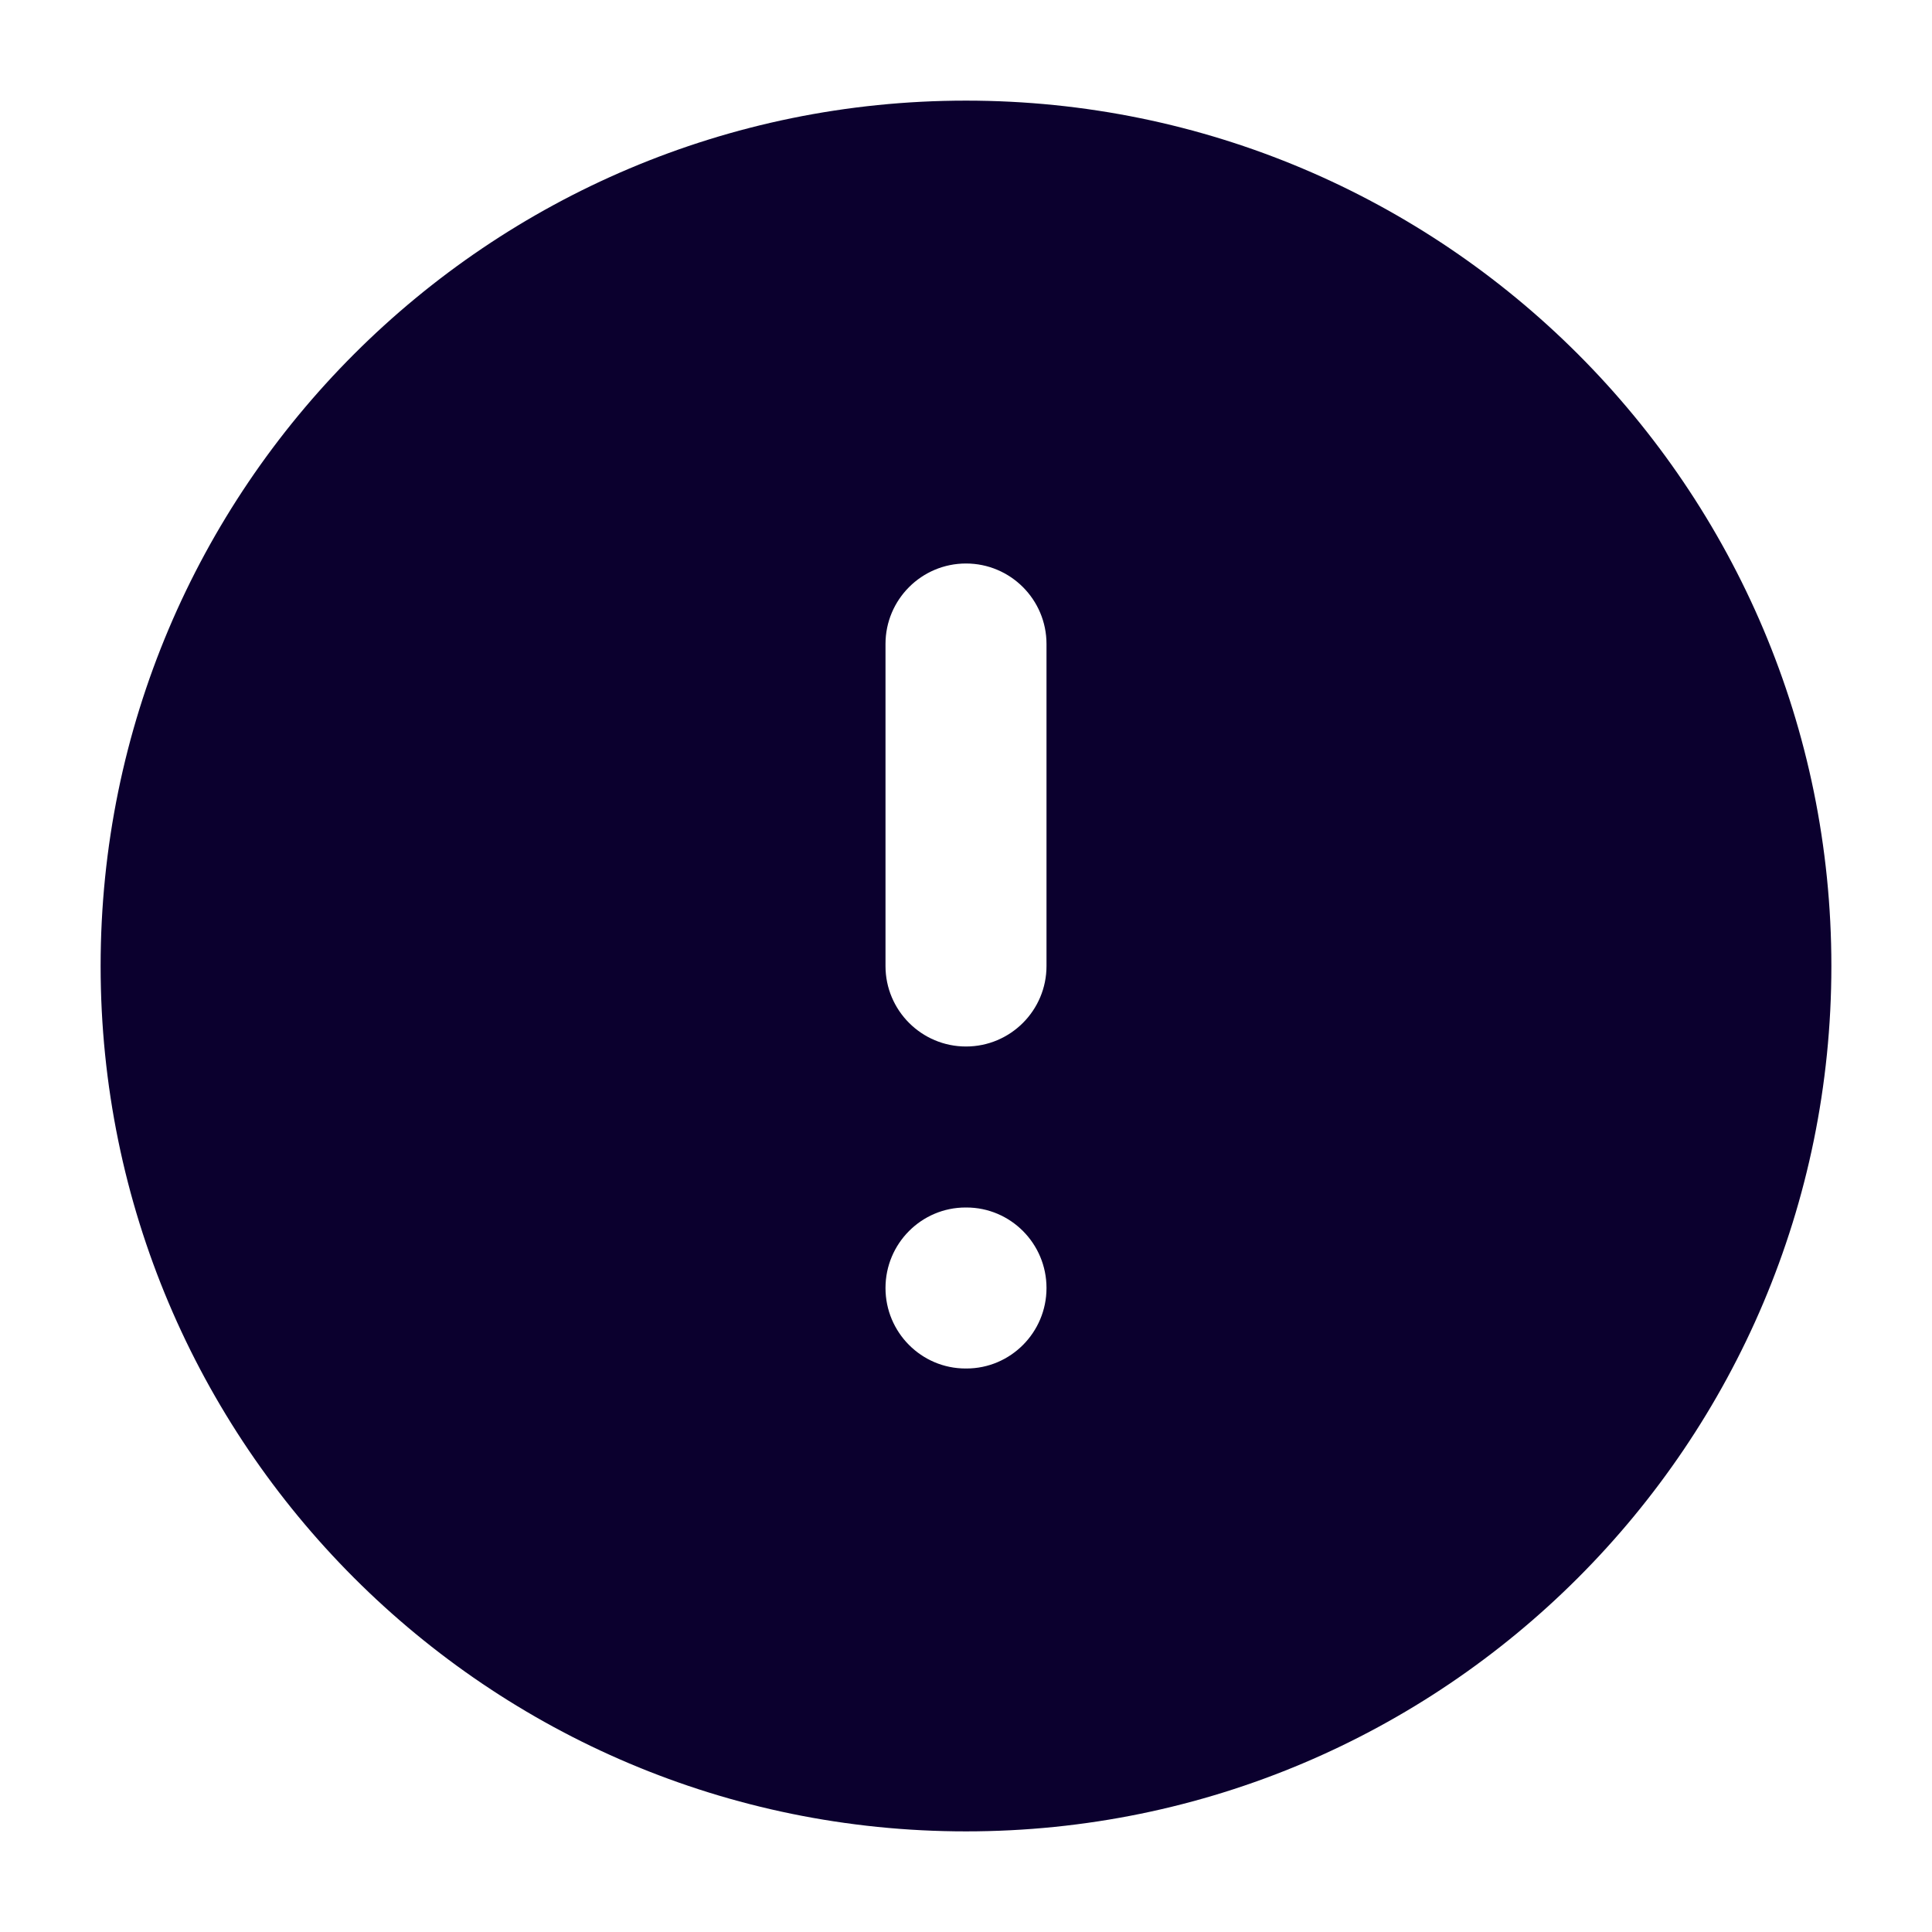 <svg width="24" height="24" viewBox="0 0 24 24" fill="none" xmlns="http://www.w3.org/2000/svg">
<g id="warning-solid">
<g id="Vector">
<path d="M1.25 12C1.25 6.063 6.063 1.25 12 1.25C17.937 1.25 22.75 6.063 22.75 12C22.75 17.937 17.937 22.75 12 22.75C6.063 22.75 1.25 17.937 1.25 12ZM11 16C11 16.552 11.446 17 11.995 17H12.005C12.554 17 13 16.552 13 16C13 15.448 12.554 15 12.005 15H11.995C11.446 15 11 15.448 11 16ZM11 12C11 12.552 11.448 13 12 13C12.552 13 13 12.552 13 12V8C13 7.448 12.552 7 12 7C11.448 7 11 7.448 11 8V12Z" fill="#0B002E"/>
</g>
</g>
</svg>
